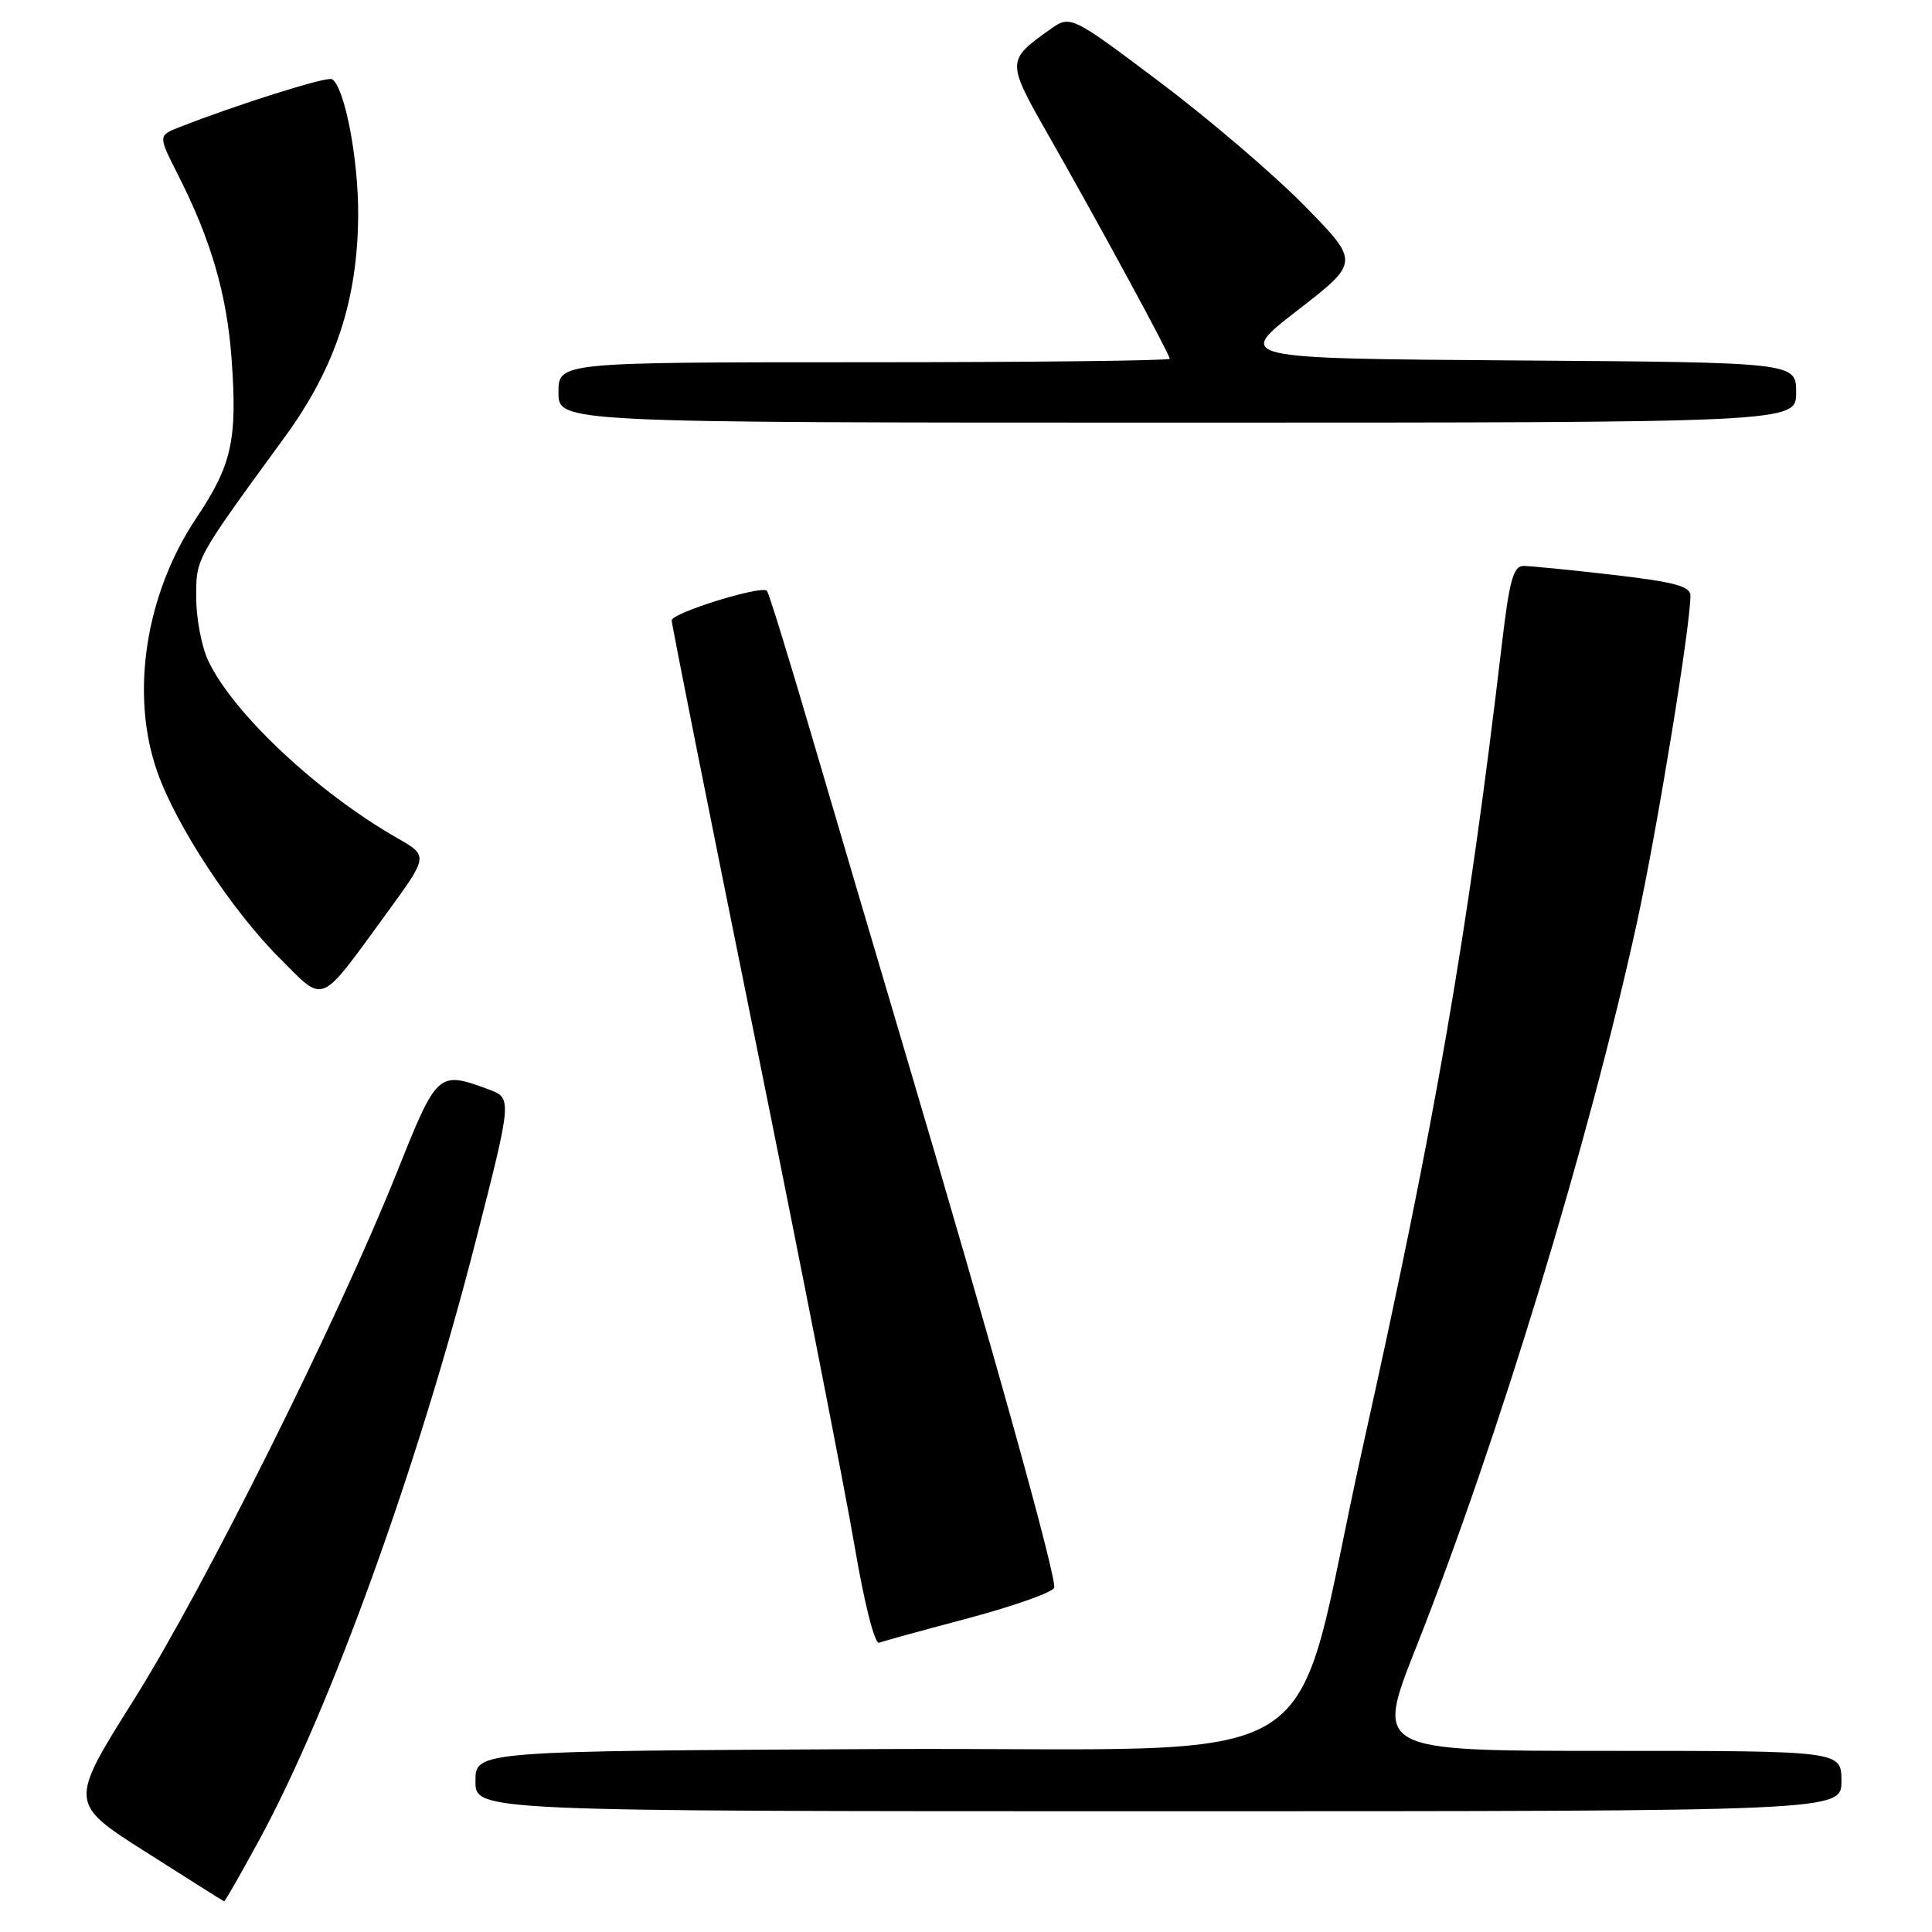 <?xml version="1.0" encoding="UTF-8" standalone="no"?>
<!DOCTYPE svg PUBLIC "-//W3C//DTD SVG 1.1//EN" "http://www.w3.org/Graphics/SVG/1.1/DTD/svg11.dtd" >
<svg xmlns="http://www.w3.org/2000/svg" xmlns:xlink="http://www.w3.org/1999/xlink" version="1.1" viewBox="0 0 256 256">
 <g >
 <path fill="currentColor"
d=" M 34.38 243.75 C 43.79 226.43 55.38 194.35 63.02 164.50 C 67.88 145.50 67.88 145.50 64.69 144.33 C 58.05 141.88 57.91 142.02 52.62 155.27 C 44.83 174.76 27.11 210.31 17.75 225.21 C 9.13 238.92 9.13 238.92 19.32 245.40 C 24.92 248.96 29.59 251.91 29.70 251.94 C 29.81 251.97 31.91 248.29 34.38 243.75 Z  M 244.00 236.00 C 244.00 232.00 244.00 232.00 213.11 232.00 C 182.21 232.00 182.21 232.00 187.62 218.34 C 198.48 190.90 210.60 151.11 216.91 122.22 C 219.57 110.01 223.98 83.08 223.99 78.93 C 224.00 77.68 221.90 77.12 213.75 76.17 C 208.11 75.52 202.76 74.99 201.86 74.99 C 200.53 75.00 200.00 76.92 199.02 85.25 C 194.45 124.00 190.21 148.47 180.53 191.94 C 170.63 236.43 178.59 231.46 116.71 231.76 C 63.00 232.02 63.00 232.02 63.00 236.01 C 63.00 240.00 63.00 240.00 153.50 240.00 C 244.00 240.00 244.00 240.00 244.00 236.00 Z  M 128.38 214.40 C 134.36 212.80 139.44 211.00 139.68 210.39 C 140.10 209.28 131.66 178.98 119.51 138.00 C 116.00 126.17 110.64 108.00 107.59 97.61 C 104.55 87.22 101.86 78.52 101.62 78.28 C 100.86 77.53 89.00 81.22 89.00 82.20 C 89.00 82.72 93.96 107.60 100.02 137.49 C 106.07 167.38 112.03 197.73 113.25 204.94 C 114.54 212.50 115.90 217.88 116.49 217.67 C 117.04 217.46 122.39 215.99 128.38 214.40 Z  M 51.27 120.96 C 56.77 113.41 56.77 113.41 52.64 111.05 C 42.11 105.04 30.90 94.53 27.60 87.57 C 26.72 85.72 26.00 81.95 26.00 79.21 C 26.00 73.90 25.76 74.33 37.78 57.84 C 44.43 48.72 47.40 39.73 47.46 28.50 C 47.50 21.03 45.67 11.53 43.99 10.49 C 43.34 10.09 31.35 13.87 23.73 16.87 C 20.95 17.97 20.95 17.97 23.61 23.21 C 27.98 31.83 30.07 39.04 30.69 47.61 C 31.46 58.28 30.73 61.60 26.02 68.63 C 19.26 78.73 17.22 91.99 20.84 102.27 C 23.35 109.41 30.71 120.62 37.03 126.94 C 43.13 133.03 42.15 133.44 51.27 120.96 Z  M 238.00 52.01 C 238.00 48.02 238.00 48.02 200.84 47.76 C 163.68 47.50 163.68 47.50 171.93 41.12 C 180.18 34.73 180.18 34.73 172.84 27.25 C 168.80 23.13 160.18 15.76 153.67 10.87 C 141.84 1.97 141.84 1.97 139.08 3.94 C 133.38 8.00 133.37 8.16 138.81 17.72 C 145.52 29.49 155.00 46.96 155.00 47.54 C 155.00 47.79 136.78 48.00 114.50 48.00 C 74.00 48.00 74.00 48.00 74.00 52.00 C 74.00 56.00 74.00 56.00 156.00 56.00 C 238.00 56.00 238.00 56.00 238.00 52.01 Z "/>
</g>
</svg>
